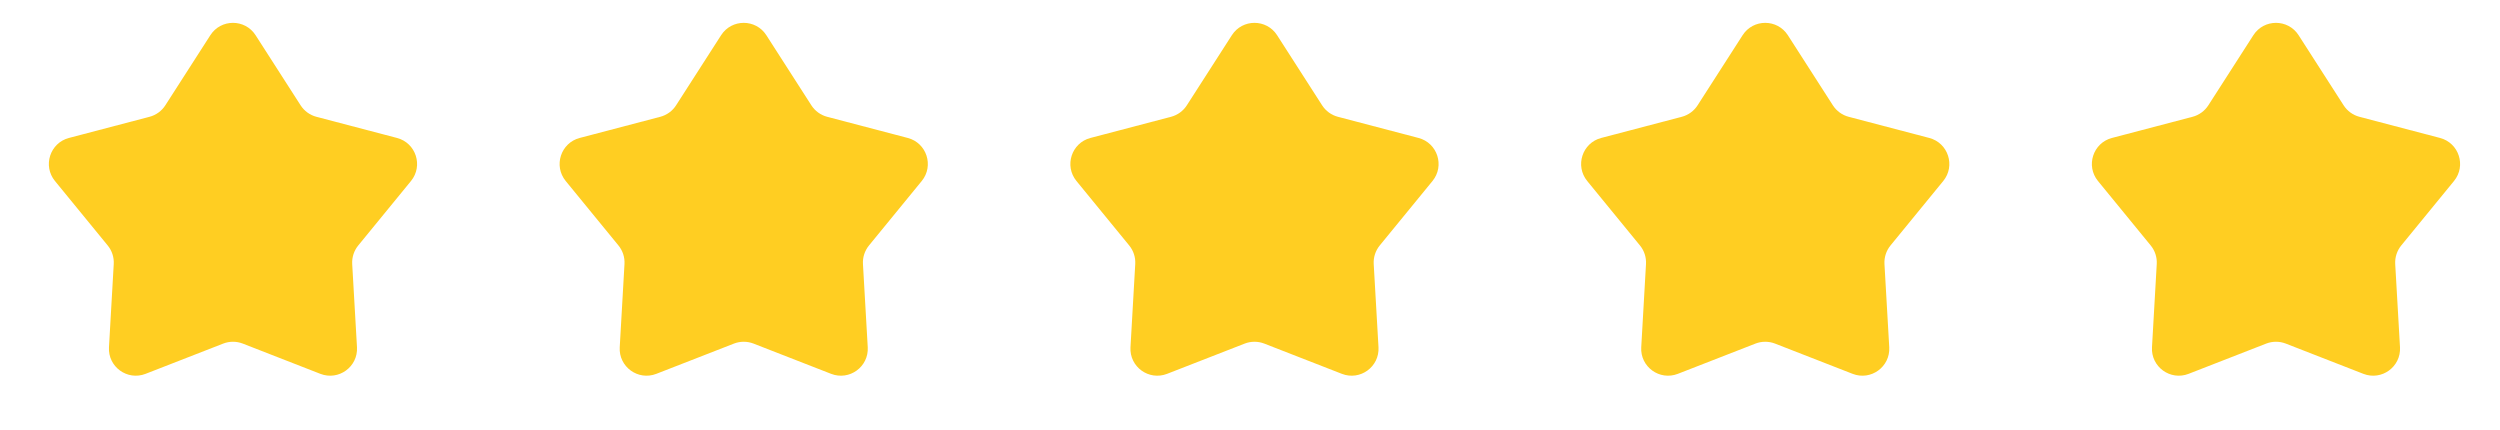 <svg width="93" height="16" viewBox="0 0 93 16" fill="none" xmlns="http://www.w3.org/2000/svg">
<path d="M7.825 1.31C8.219 0.697 9.114 0.697 9.508 1.31L11.183 3.918C11.319 4.129 11.528 4.281 11.771 4.345L14.769 5.132C15.474 5.317 15.75 6.169 15.289 6.733L13.326 9.132C13.168 9.326 13.088 9.573 13.102 9.823L13.28 12.918C13.321 13.645 12.597 14.171 11.918 13.907L9.03 12.781C8.796 12.691 8.537 12.691 8.304 12.781L5.415 13.907C4.736 14.171 4.012 13.645 4.054 12.918L4.231 9.823C4.246 9.573 4.166 9.326 4.007 9.132L2.044 6.733C1.583 6.169 1.86 5.317 2.564 5.132L5.562 4.345C5.805 4.281 6.014 4.129 6.15 3.918L7.825 1.31Z" fill="#FFCE22"/>
<path d="M26.825 1.31C27.219 0.697 28.114 0.697 28.508 1.31L30.183 3.918C30.319 4.129 30.528 4.281 30.771 4.345L33.769 5.132C34.474 5.317 34.75 6.169 34.289 6.733L32.326 9.132C32.168 9.326 32.087 9.573 32.102 9.823L32.28 12.918C32.321 13.645 31.597 14.171 30.918 13.907L28.03 12.781C27.796 12.691 27.537 12.691 27.304 12.781L24.415 13.907C23.736 14.171 23.012 13.645 23.054 12.918L23.231 9.823C23.246 9.573 23.166 9.326 23.007 9.132L21.044 6.733C20.583 6.169 20.86 5.317 21.564 5.132L24.562 4.345C24.805 4.281 25.014 4.129 25.15 3.918L26.825 1.31Z" fill="#FFCE22"/>
<path d="M45.825 1.31C46.219 0.697 47.114 0.697 47.508 1.31L49.183 3.918C49.319 4.129 49.528 4.281 49.771 4.345L52.769 5.132C53.474 5.317 53.75 6.169 53.289 6.733L51.326 9.132C51.168 9.326 51.087 9.573 51.102 9.823L51.28 12.918C51.321 13.645 50.597 14.171 49.918 13.907L47.03 12.781C46.796 12.691 46.537 12.691 46.304 12.781L43.415 13.907C42.736 14.171 42.012 13.645 42.054 12.918L42.231 9.823C42.246 9.573 42.166 9.326 42.007 9.132L40.044 6.733C39.583 6.169 39.86 5.317 40.564 5.132L43.562 4.345C43.805 4.281 44.014 4.129 44.15 3.918L45.825 1.31Z" fill="#FFCE22"/>
<path d="M64.825 1.31C65.219 0.697 66.114 0.697 66.508 1.31L68.183 3.918C68.319 4.129 68.528 4.281 68.771 4.345L71.769 5.132C72.474 5.317 72.75 6.169 72.289 6.733L70.326 9.132C70.168 9.326 70.088 9.573 70.102 9.823L70.28 12.918C70.321 13.645 69.597 14.171 68.918 13.907L66.03 12.781C65.796 12.691 65.537 12.691 65.304 12.781L62.415 13.907C61.736 14.171 61.012 13.645 61.054 12.918L61.231 9.823C61.246 9.573 61.166 9.326 61.007 9.132L59.044 6.733C58.583 6.169 58.86 5.317 59.564 5.132L62.562 4.345C62.805 4.281 63.014 4.129 63.15 3.918L64.825 1.31Z" fill="#FFCE22"/>
<path d="M83.825 1.31C84.219 0.697 85.114 0.697 85.508 1.31L87.183 3.918C87.319 4.129 87.528 4.281 87.771 4.345L90.769 5.132C91.474 5.317 91.75 6.169 91.289 6.733L89.326 9.132C89.168 9.326 89.088 9.573 89.102 9.823L89.28 12.918C89.321 13.645 88.597 14.171 87.918 13.907L85.03 12.781C84.796 12.691 84.537 12.691 84.304 12.781L81.415 13.907C80.736 14.171 80.012 13.645 80.054 12.918L80.231 9.823C80.246 9.573 80.166 9.326 80.007 9.132L78.044 6.733C77.583 6.169 77.86 5.317 78.564 5.132L81.562 4.345C81.805 4.281 82.014 4.129 82.15 3.918L83.825 1.31Z" fill="#FFCE22"/>
</svg>
